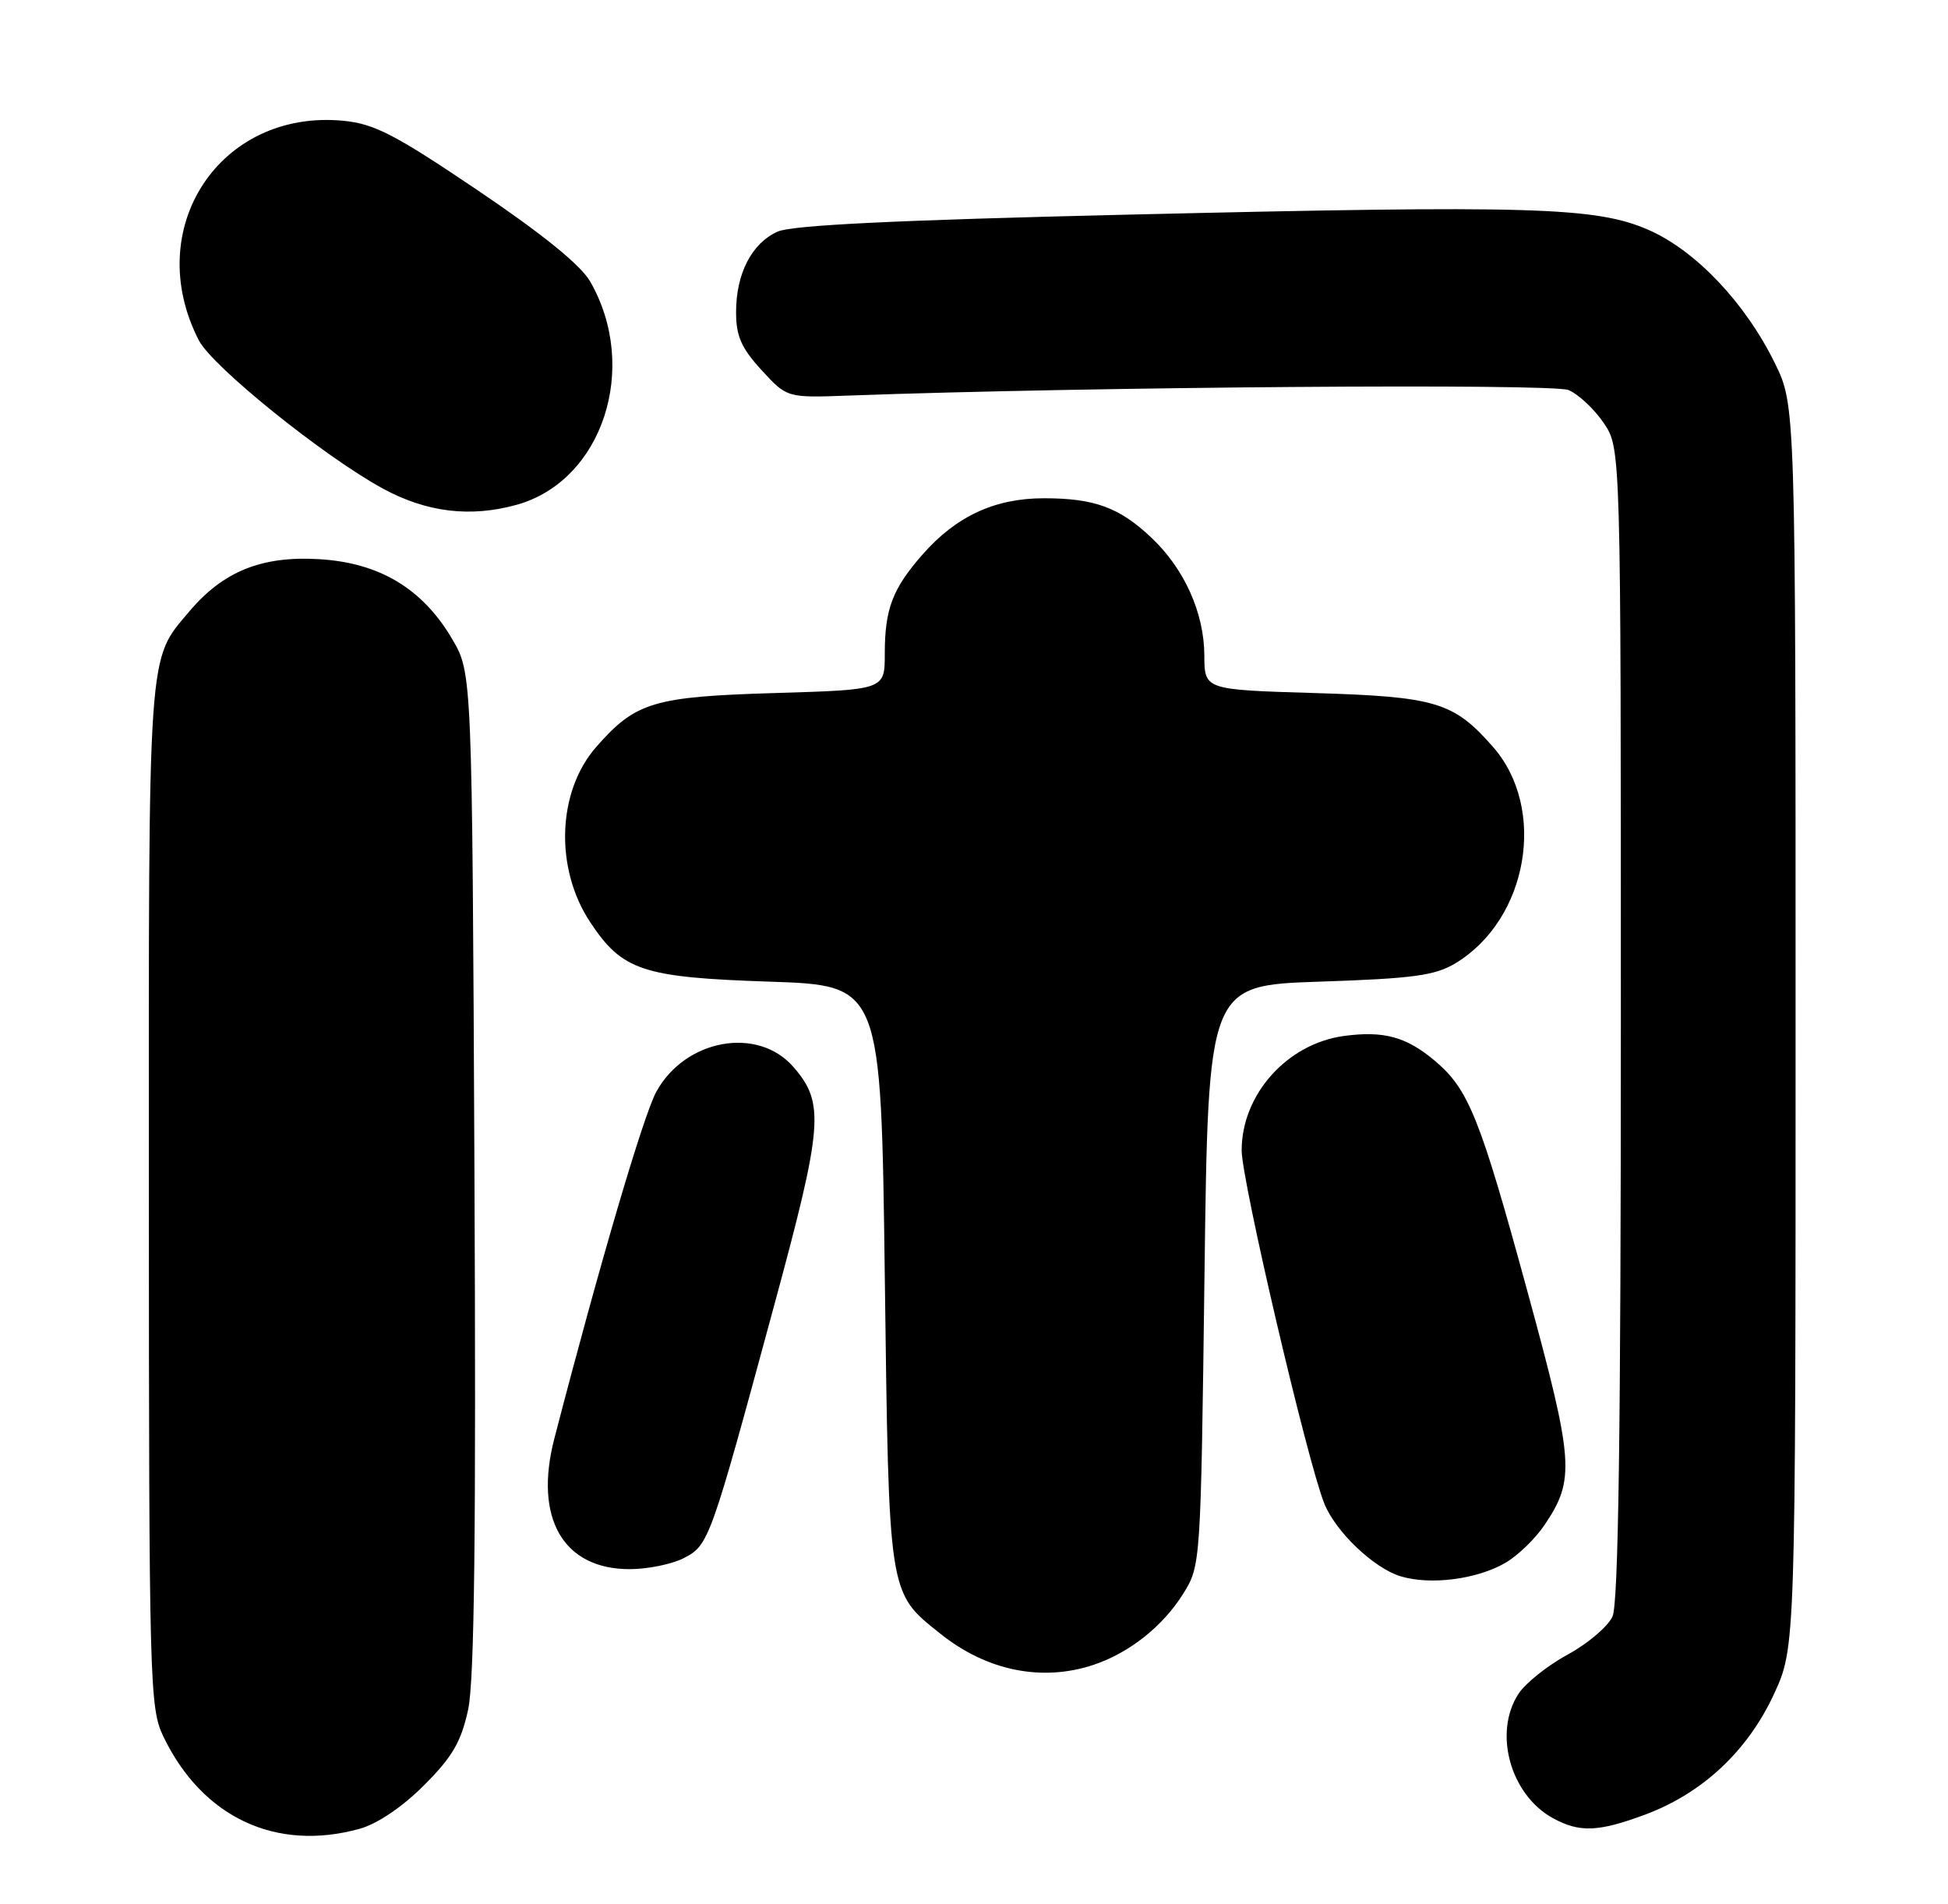 <?xml version="1.0" encoding="UTF-8" standalone="no"?>
<!DOCTYPE svg PUBLIC "-//W3C//DTD SVG 1.1//EN" "http://www.w3.org/Graphics/SVG/1.1/DTD/svg11.dtd" >
<svg xmlns="http://www.w3.org/2000/svg" xmlns:xlink="http://www.w3.org/1999/xlink" version="1.1" viewBox="0 0 262 256">
 <g >
 <path fill="currentColor"
d=" M 48.38 245.91 C 50.75 245.25 54.12 242.98 57.02 240.07 C 60.84 236.26 62.02 234.23 62.96 229.90 C 63.81 225.99 64.04 206.00 63.81 157.50 C 63.50 90.50 63.50 90.50 60.81 85.92 C 56.82 79.14 51.04 75.67 42.91 75.19 C 35.22 74.73 30.02 76.82 25.47 82.21 C 19.82 88.91 20.00 86.32 20.02 160.72 C 20.04 226.51 20.13 229.67 21.97 233.50 C 27.20 244.38 37.12 249.04 48.38 245.91 Z  M 221.36 243.97 C 229.01 241.10 235.07 235.42 238.59 227.81 C 241.50 221.50 241.50 221.50 241.50 138.00 C 241.50 54.50 241.50 54.50 238.70 48.81 C 234.74 40.74 228.10 33.73 221.78 30.94 C 214.70 27.82 206.20 27.57 151.39 28.87 C 120.46 29.60 106.48 30.28 104.57 31.15 C 101.09 32.73 99.00 36.80 99.00 41.97 C 99.00 45.20 99.70 46.79 102.42 49.76 C 105.85 53.50 105.85 53.50 114.17 53.19 C 146.39 52.01 208.80 51.54 210.96 52.45 C 212.32 53.03 214.45 55.03 215.71 56.90 C 218.00 60.30 218.00 60.30 218.00 137.60 C 218.00 192.41 217.67 215.62 216.88 217.36 C 216.27 218.71 213.56 221.01 210.86 222.48 C 208.15 223.95 205.18 226.32 204.24 227.75 C 200.81 232.99 203.14 241.37 208.89 244.50 C 212.47 246.45 215.02 246.34 221.36 243.97 Z  M 147.10 223.86 C 151.91 222.25 156.43 218.66 159.16 214.27 C 161.49 210.52 161.50 210.26 162.00 171.50 C 162.50 132.50 162.50 132.50 177.50 132.00 C 190.10 131.58 193.02 131.18 195.77 129.52 C 205.53 123.62 208.10 108.74 200.80 100.43 C 195.51 94.40 193.13 93.68 176.75 93.19 C 162.00 92.75 162.00 92.75 161.98 88.13 C 161.95 82.40 159.30 76.50 154.87 72.31 C 150.56 68.23 147.20 67.00 140.40 67.00 C 133.80 67.00 128.61 69.41 124.09 74.55 C 120.03 79.17 119.00 81.89 119.00 87.94 C 119.00 92.75 119.00 92.75 104.25 93.19 C 87.87 93.68 85.49 94.40 80.20 100.43 C 74.94 106.42 74.58 116.74 79.37 123.99 C 83.70 130.53 86.42 131.43 103.50 132.00 C 118.50 132.50 118.50 132.50 119.00 171.50 C 119.56 214.83 119.44 214.07 126.50 219.70 C 132.73 224.68 140.17 226.18 147.10 223.86 Z  M 202.49 210.14 C 204.14 209.18 206.50 206.90 207.72 205.08 C 211.87 198.94 211.70 196.61 205.45 173.71 C 199.04 150.23 197.53 146.47 192.97 142.63 C 189.14 139.41 186.12 138.59 180.78 139.30 C 173.12 140.33 167.00 147.17 167.00 154.68 C 167.00 158.77 175.77 196.25 178.10 202.14 C 179.61 205.95 184.75 210.85 188.37 211.96 C 192.40 213.18 198.67 212.37 202.49 210.14 Z  M 91.96 209.52 C 95.34 207.77 95.51 207.30 104.06 175.77 C 110.71 151.28 110.95 148.35 106.71 143.47 C 101.92 137.96 92.18 139.71 88.28 146.79 C 86.55 149.93 80.65 169.96 74.56 193.43 C 71.78 204.13 75.73 211.00 84.68 211.00 C 87.11 211.00 90.39 210.33 91.96 209.52 Z  M 69.48 67.88 C 81.03 64.68 86.04 49.46 79.38 37.86 C 78.11 35.64 72.97 31.48 64.28 25.61 C 53.12 18.08 50.35 16.64 46.17 16.24 C 29.58 14.65 19.00 30.72 26.74 45.76 C 28.56 49.30 43.55 61.37 51.50 65.70 C 57.36 68.89 63.27 69.61 69.48 67.88 Z "/>
</g>
</svg>